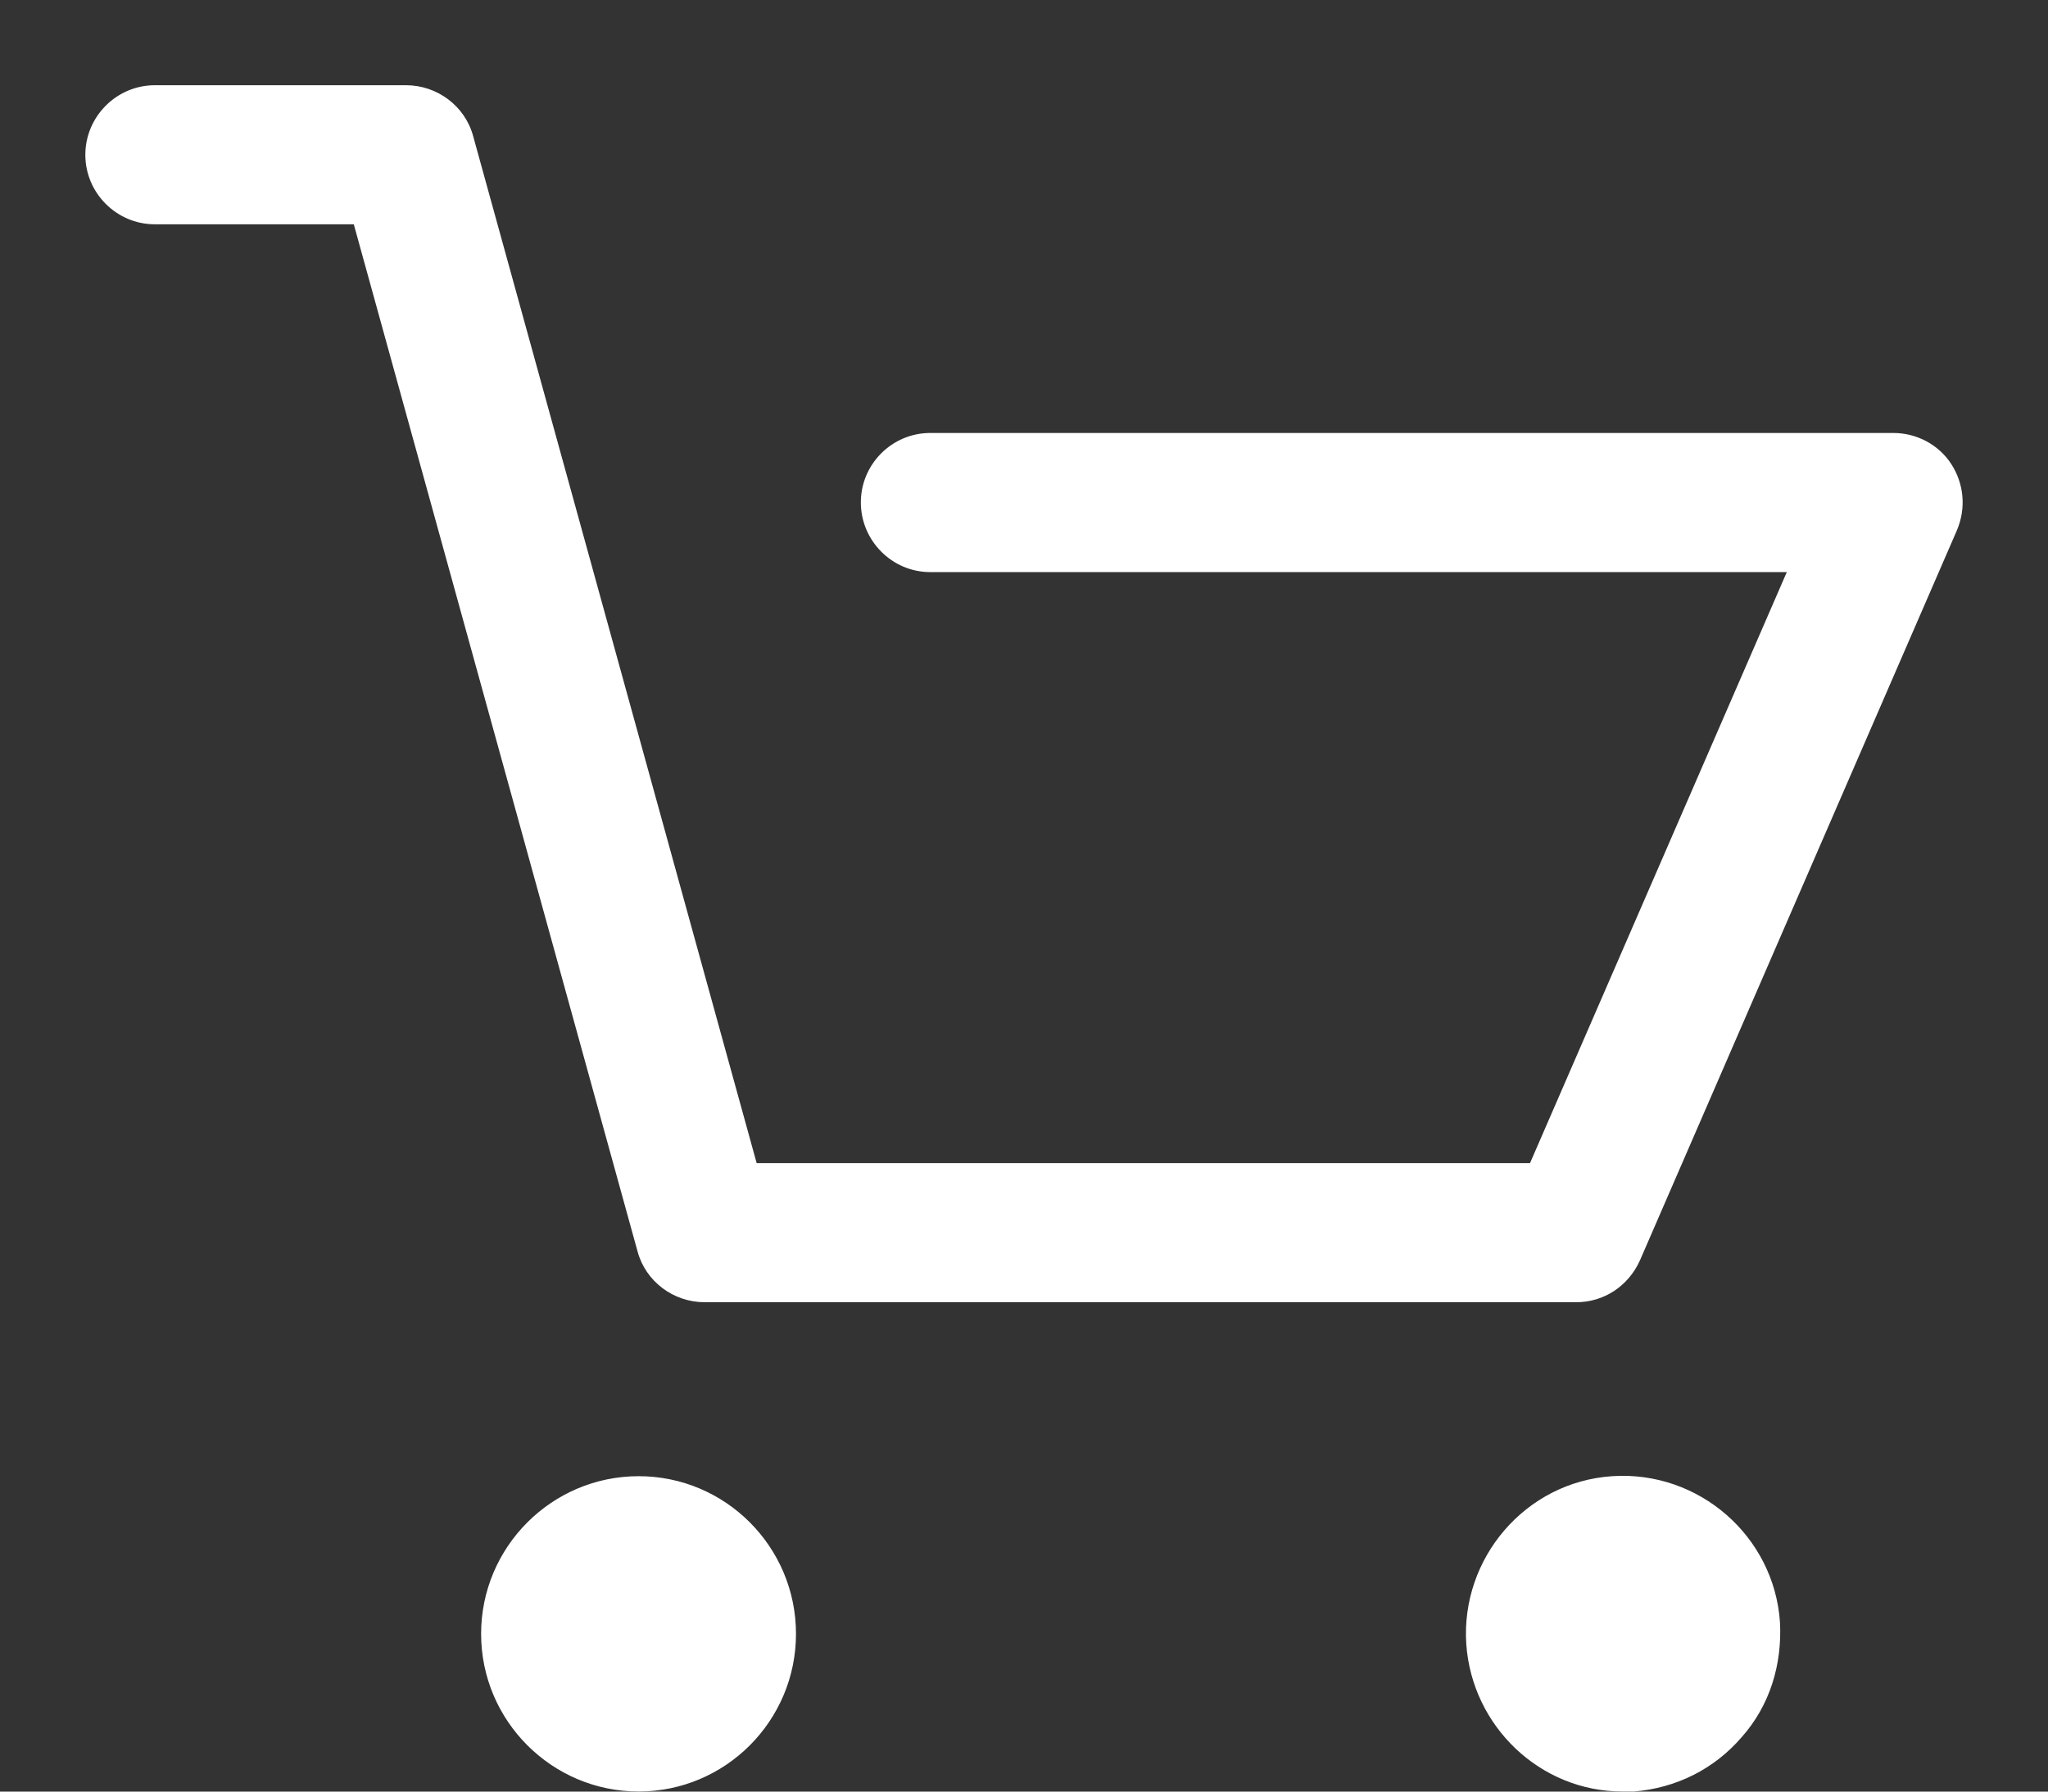 <?xml version="1.0" encoding="UTF-8"?>
<svg width="24px" height="21px" viewBox="799 1562 24 21" xmlns="http://www.w3.org/2000/svg" xmlns:xlink="http://www.w3.org/1999/xlink" version="1.1">
 <rect x="799" y="1562" width="24" height="21" fill="#333333" stroke="none"/>
 <!-- Generated by Pixelmator Pro 2.2 -->
 <path id="Forma-1" d="M806.484 1582.999 C805.467 1582.999 804.638 1582.17 804.638 1581.151 804.638 1580.132 805.467 1579.303 806.484 1579.303 807.502 1579.303 808.328 1580.132 808.328 1581.151 808.328 1582.17 807.502 1582.999 806.484 1582.999 Z M818.013 1582.999 C817.05 1582.999 816.251 1582.237 816.183 1581.272 816.116 1580.266 816.875 1579.371 817.892 1579.303 818.91 1579.235 819.791 1580.008 819.859 1581.014 819.886 1581.516 819.737 1581.994 819.412 1582.36 819.086 1582.74 818.639 1582.958 818.15 1582.999 818.11 1582.999 818.054 1582.999 818.013 1582.999 Z M807.258 1577.264 C806.891 1577.264 806.565 1577.02 806.471 1576.667 806.471 1576.667 803.146 1564.629 803.146 1564.629 L800.814 1564.629 C800.367 1564.629 800 1564.263 800 1563.815 800 1563.366 800.367 1562.999 800.814 1562.999 800.814 1562.999 803.758 1562.999 803.758 1562.999 804.124 1562.999 804.45 1563.243 804.545 1563.596 804.545 1563.596 807.867 1575.633 807.867 1575.633 L816.93 1575.633 819.939 1568.706 C819.939 1568.706 809.902 1568.706 809.902 1568.706 809.454 1568.706 809.088 1568.338 809.088 1567.889 809.088 1567.44 809.454 1567.075 809.902 1567.075 809.902 1567.075 821.187 1567.075 821.187 1567.075 821.459 1567.075 821.718 1567.21 821.867 1567.44 822.016 1567.672 822.042 1567.957 821.933 1568.215 821.933 1568.215 818.217 1576.776 818.217 1576.776 818.081 1577.075 817.796 1577.264 817.471 1577.264 817.471 1577.264 807.258 1577.264 807.258 1577.264 Z" fill="#ffffff" fill-opacity="1" stroke="none"/>
</svg>
